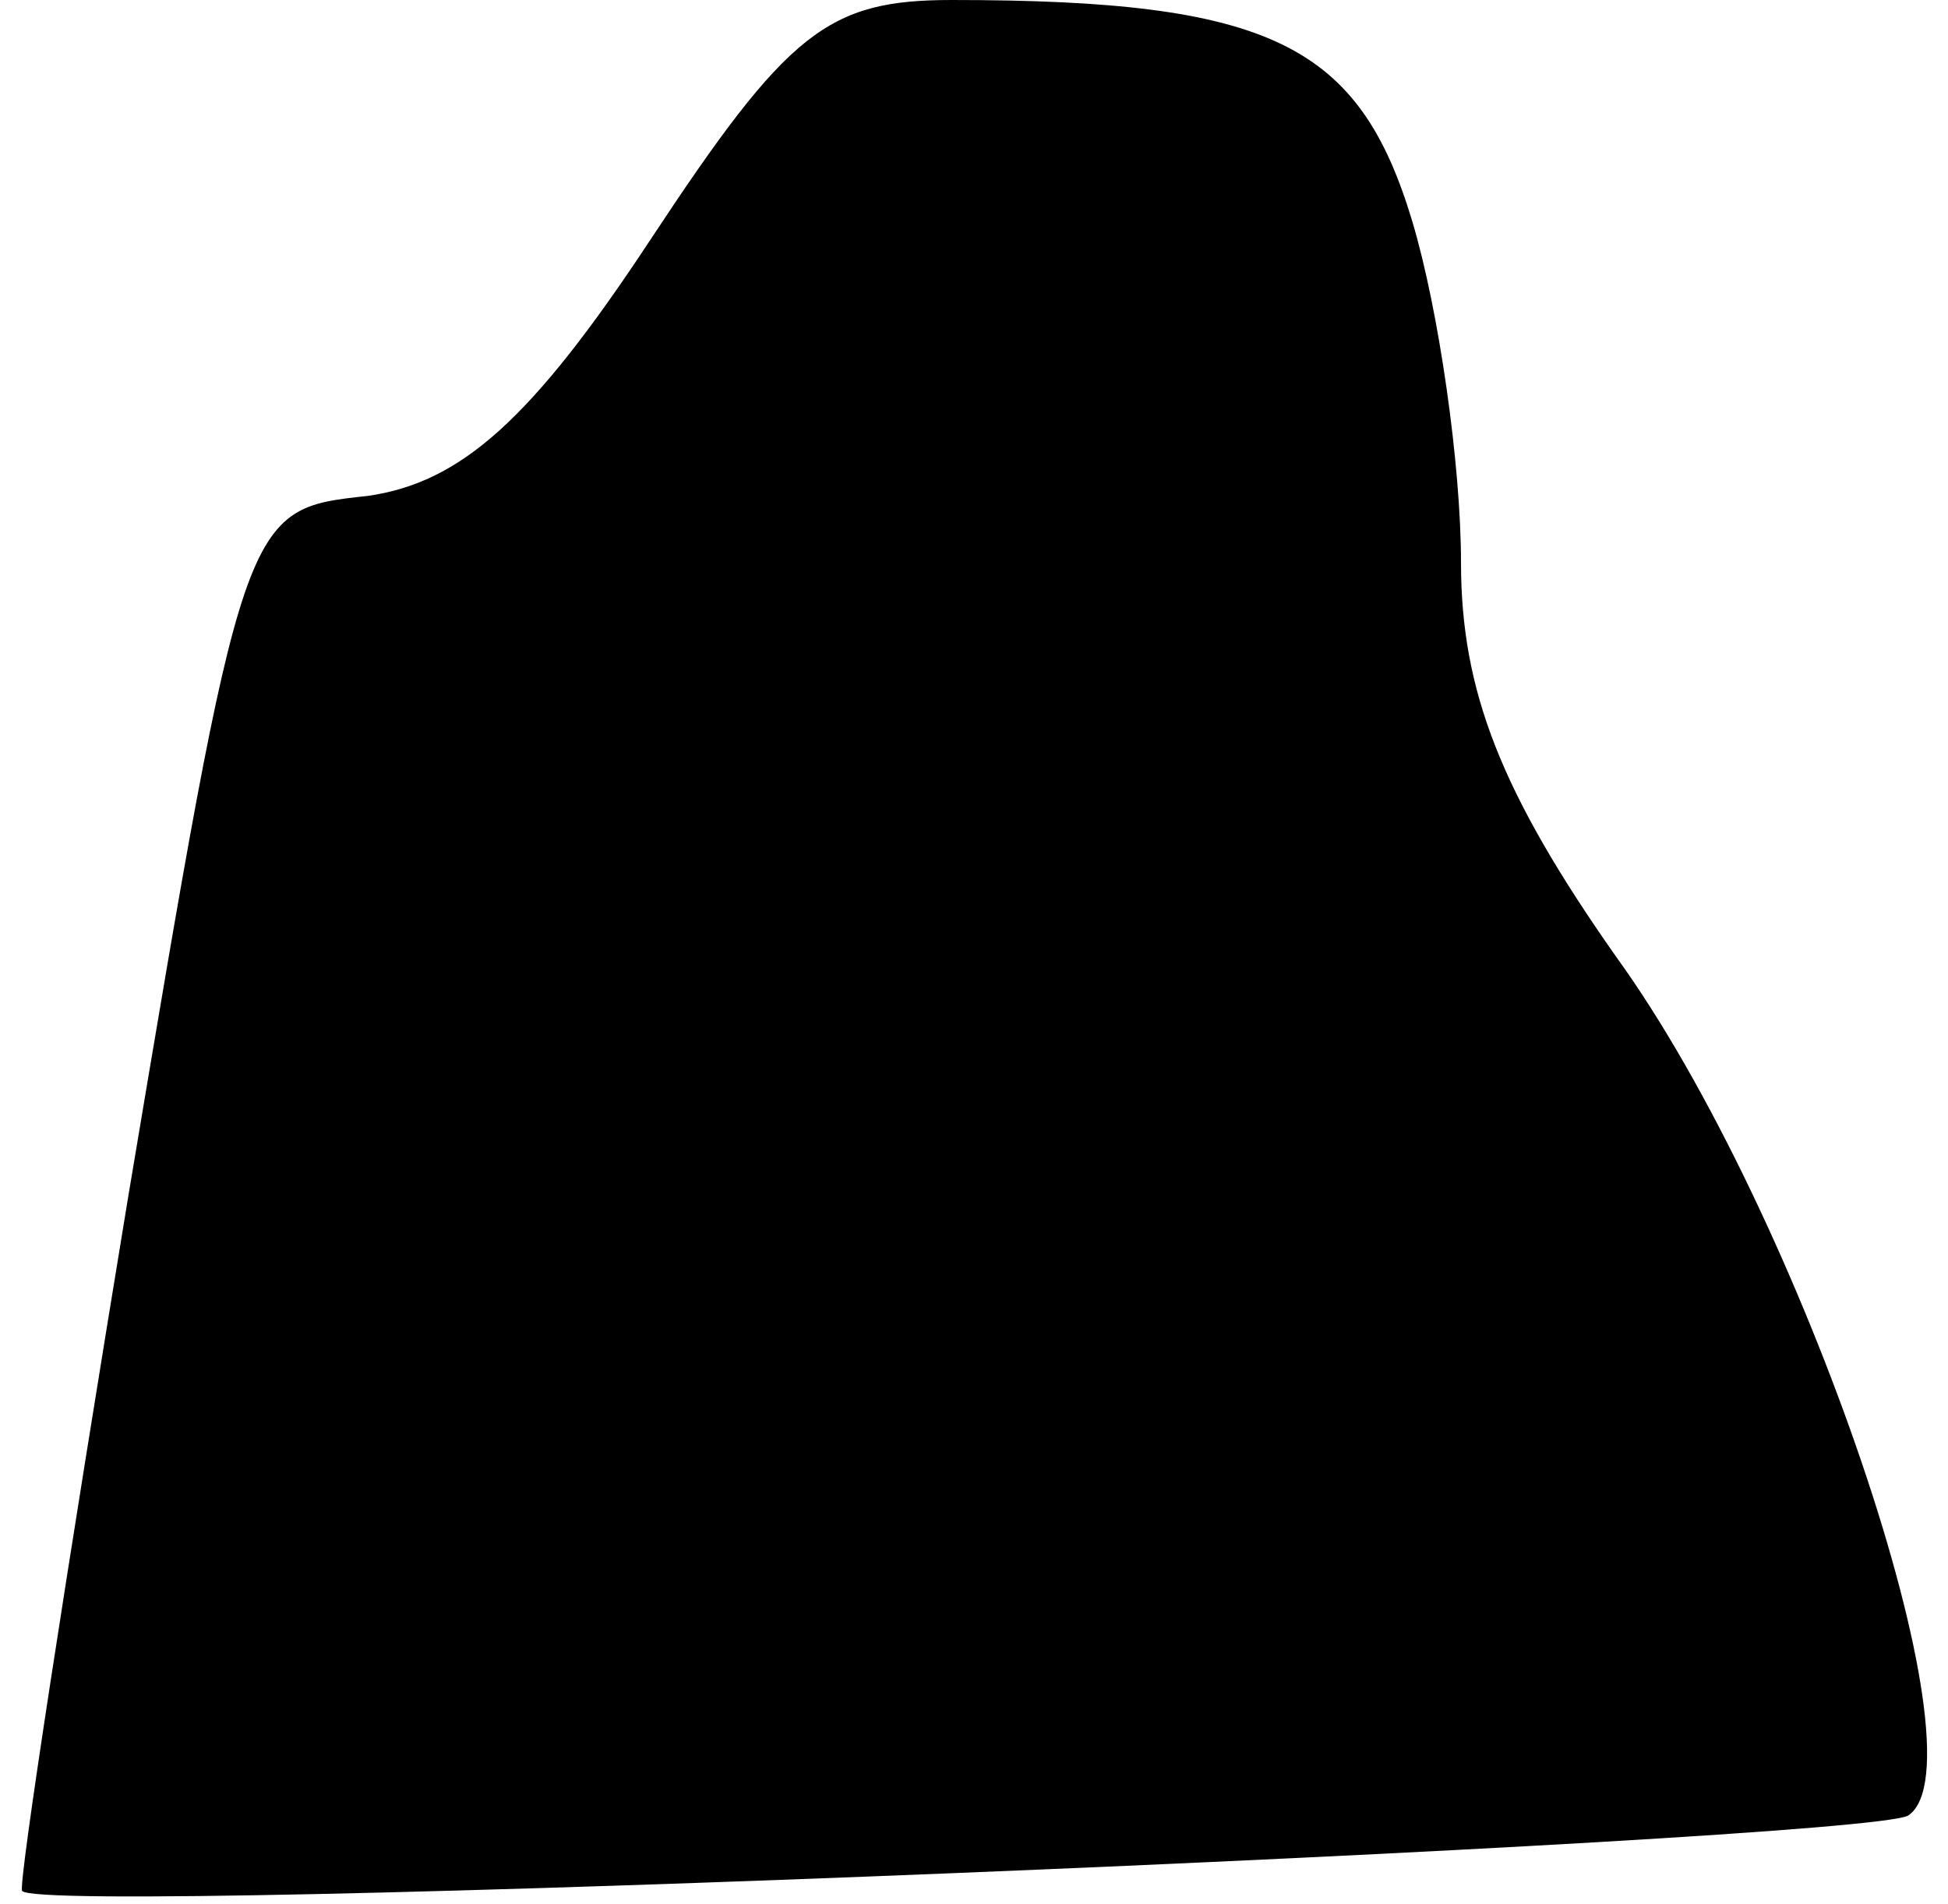 <?xml version="1.0" standalone="no"?>
<!DOCTYPE svg PUBLIC "-//W3C//DTD SVG 20010904//EN"
 "http://www.w3.org/TR/2001/REC-SVG-20010904/DTD/svg10.dtd">
<svg version="1.0" xmlns="http://www.w3.org/2000/svg"
 width="44pt" height="43pt" viewBox="0 0 44 43"
 preserveAspectRatio="xMidYMid meet">
<g transform="translate(0,43) scale(0.1,-0.1)"
fill="#000000" stroke="none">
<path fill="#000000" stroke="none" d="M147 376 c-27 -41 -43 -55 -64 -58 -28
-3 -28 -3 -54 -158 -14 -85 -25 -156 -24 -157 4 -6 415 11 426 17 18 12 -24
136 -66 194 -26 37 -35 60 -35 89 0 22 -5 57 -11 77 -12 40 -32 50 -104 50
-28 0 -37 -7 -68 -54z"/>
</g>
</svg>
